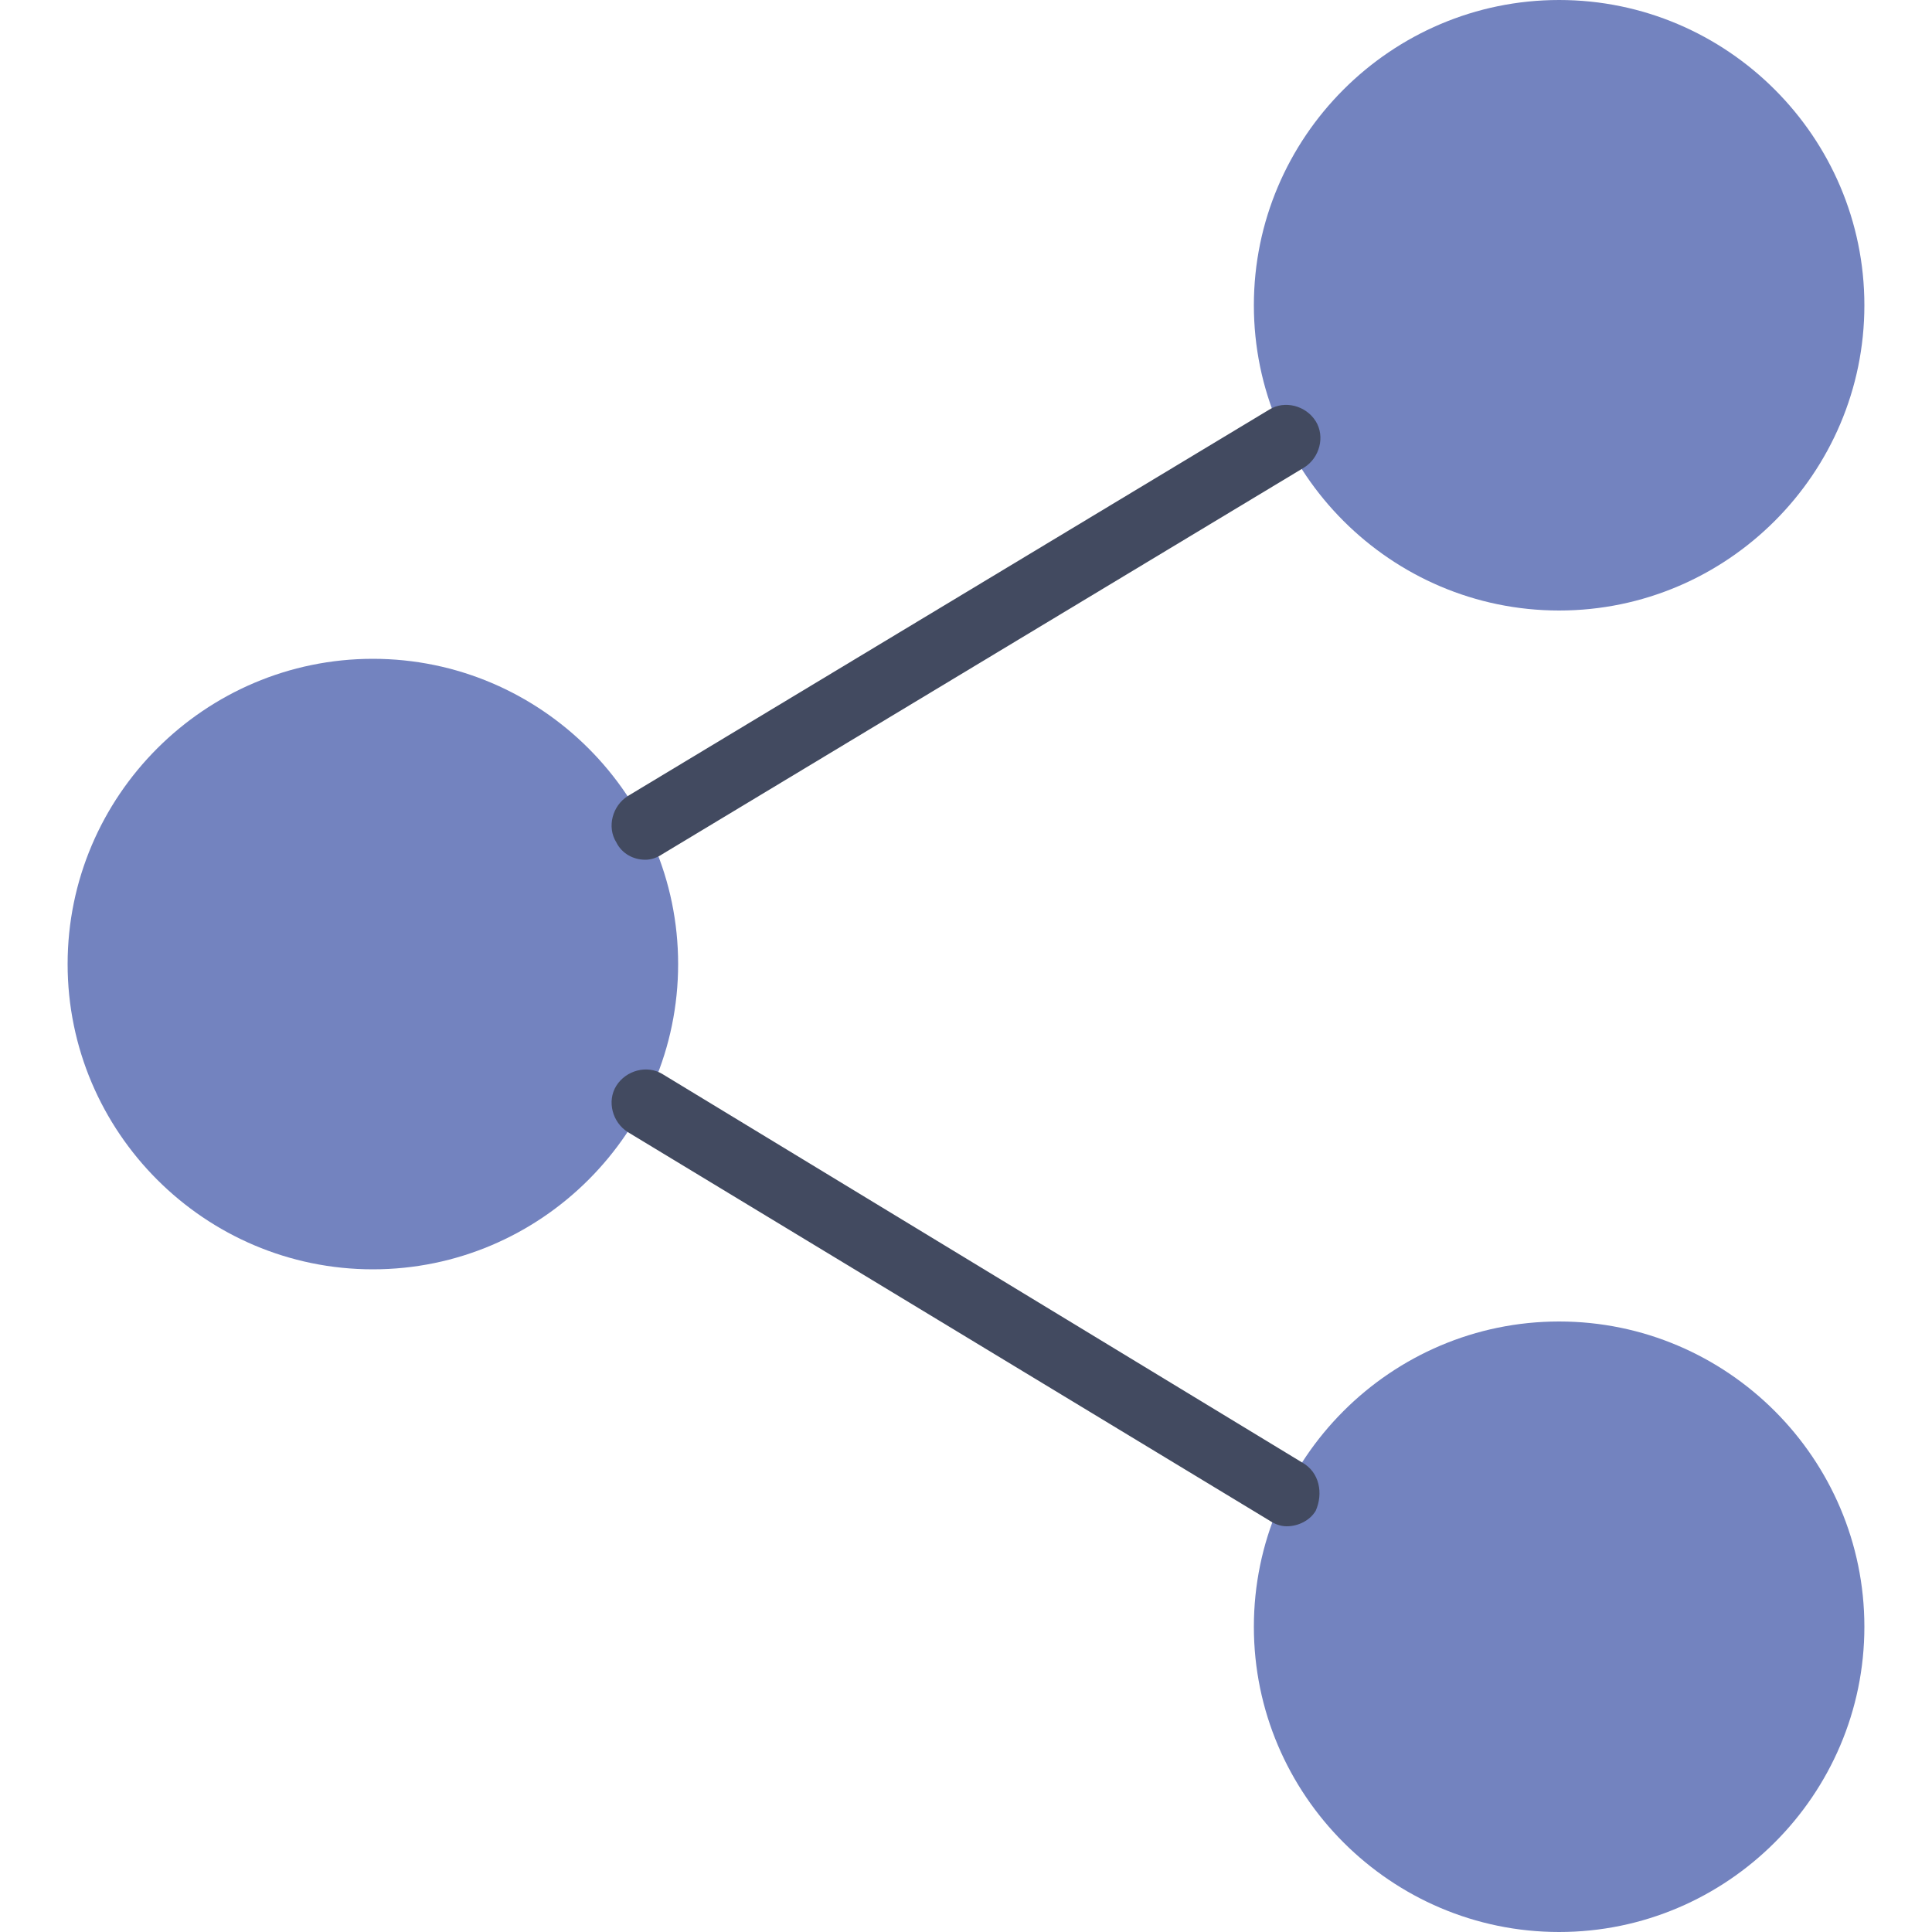 <?xml version="1.0" encoding="utf-8"?>
<!-- Generator: Adobe Illustrator 19.0.0, SVG Export Plug-In . SVG Version: 6.00 Build 0)  -->
<svg version="1.1" id="Layer_1" xmlns="http://www.w3.org/2000/svg" xmlns:xlink="http://www.w3.org/1999/xlink" x="0px" y="0px"
	 viewBox="0 0 100 100" style="enable-background:new 0 0 100 100;" xml:space="preserve">
<style type="text/css">
	.st0{fill:#7383BF;}
	.st1{fill:#424A60;}
</style>
<g>
	<path class="st0" d="M35.1,49.9c0,8.7-7.1,15.8-15.8,15.8c-8.7,0-15.8-7.1-15.8-15.8c0-8.7,7.1-15.8,15.8-15.8
		C28,34.1,35.1,41.2,35.1,49.9L35.1,49.9z M35.1,49.9"/>
	<path class="st0" d="M96.5,84.2c0,8.7-7.1,15.8-15.8,15.8c-8.7,0-15.8-7.1-15.8-15.8c0-8.7,7.1-15.8,15.8-15.8
		C89.4,68.4,96.5,75.5,96.5,84.2L96.5,84.2z M96.5,84.2"/>
	<path class="st0" d="M96.5,15.8c0,8.7-7.1,15.8-15.8,15.8c-8.7,0-15.8-7.1-15.8-15.8C64.9,7.1,72,0,80.7,0
		C89.4,0,96.5,7.1,96.5,15.8L96.5,15.8z M96.5,15.8"/>
	<path class="st1" d="M33.4,44.5c0.3,0,0.6-0.1,0.9-0.3l33.2-20c0.8-0.5,1.1-1.6,0.6-2.4c-0.5-0.8-1.6-1.1-2.4-0.6l-33.2,20
		c-0.8,0.5-1.1,1.6-0.6,2.4C32.2,44.2,32.8,44.5,33.4,44.5L33.4,44.5z M33.4,44.5"/>
	<path class="st1" d="M67.4,75.7L34.3,55.6c-0.8-0.5-1.9-0.2-2.4,0.6c-0.5,0.8-0.2,1.9,0.6,2.4l33.2,20.1c0.3,0.2,0.6,0.3,0.9,0.3
		c0.6,0,1.2-0.3,1.5-0.8C68.5,77.3,68.3,76.2,67.4,75.7L67.4,75.7z M67.4,75.7"/>
</g>
</svg>
